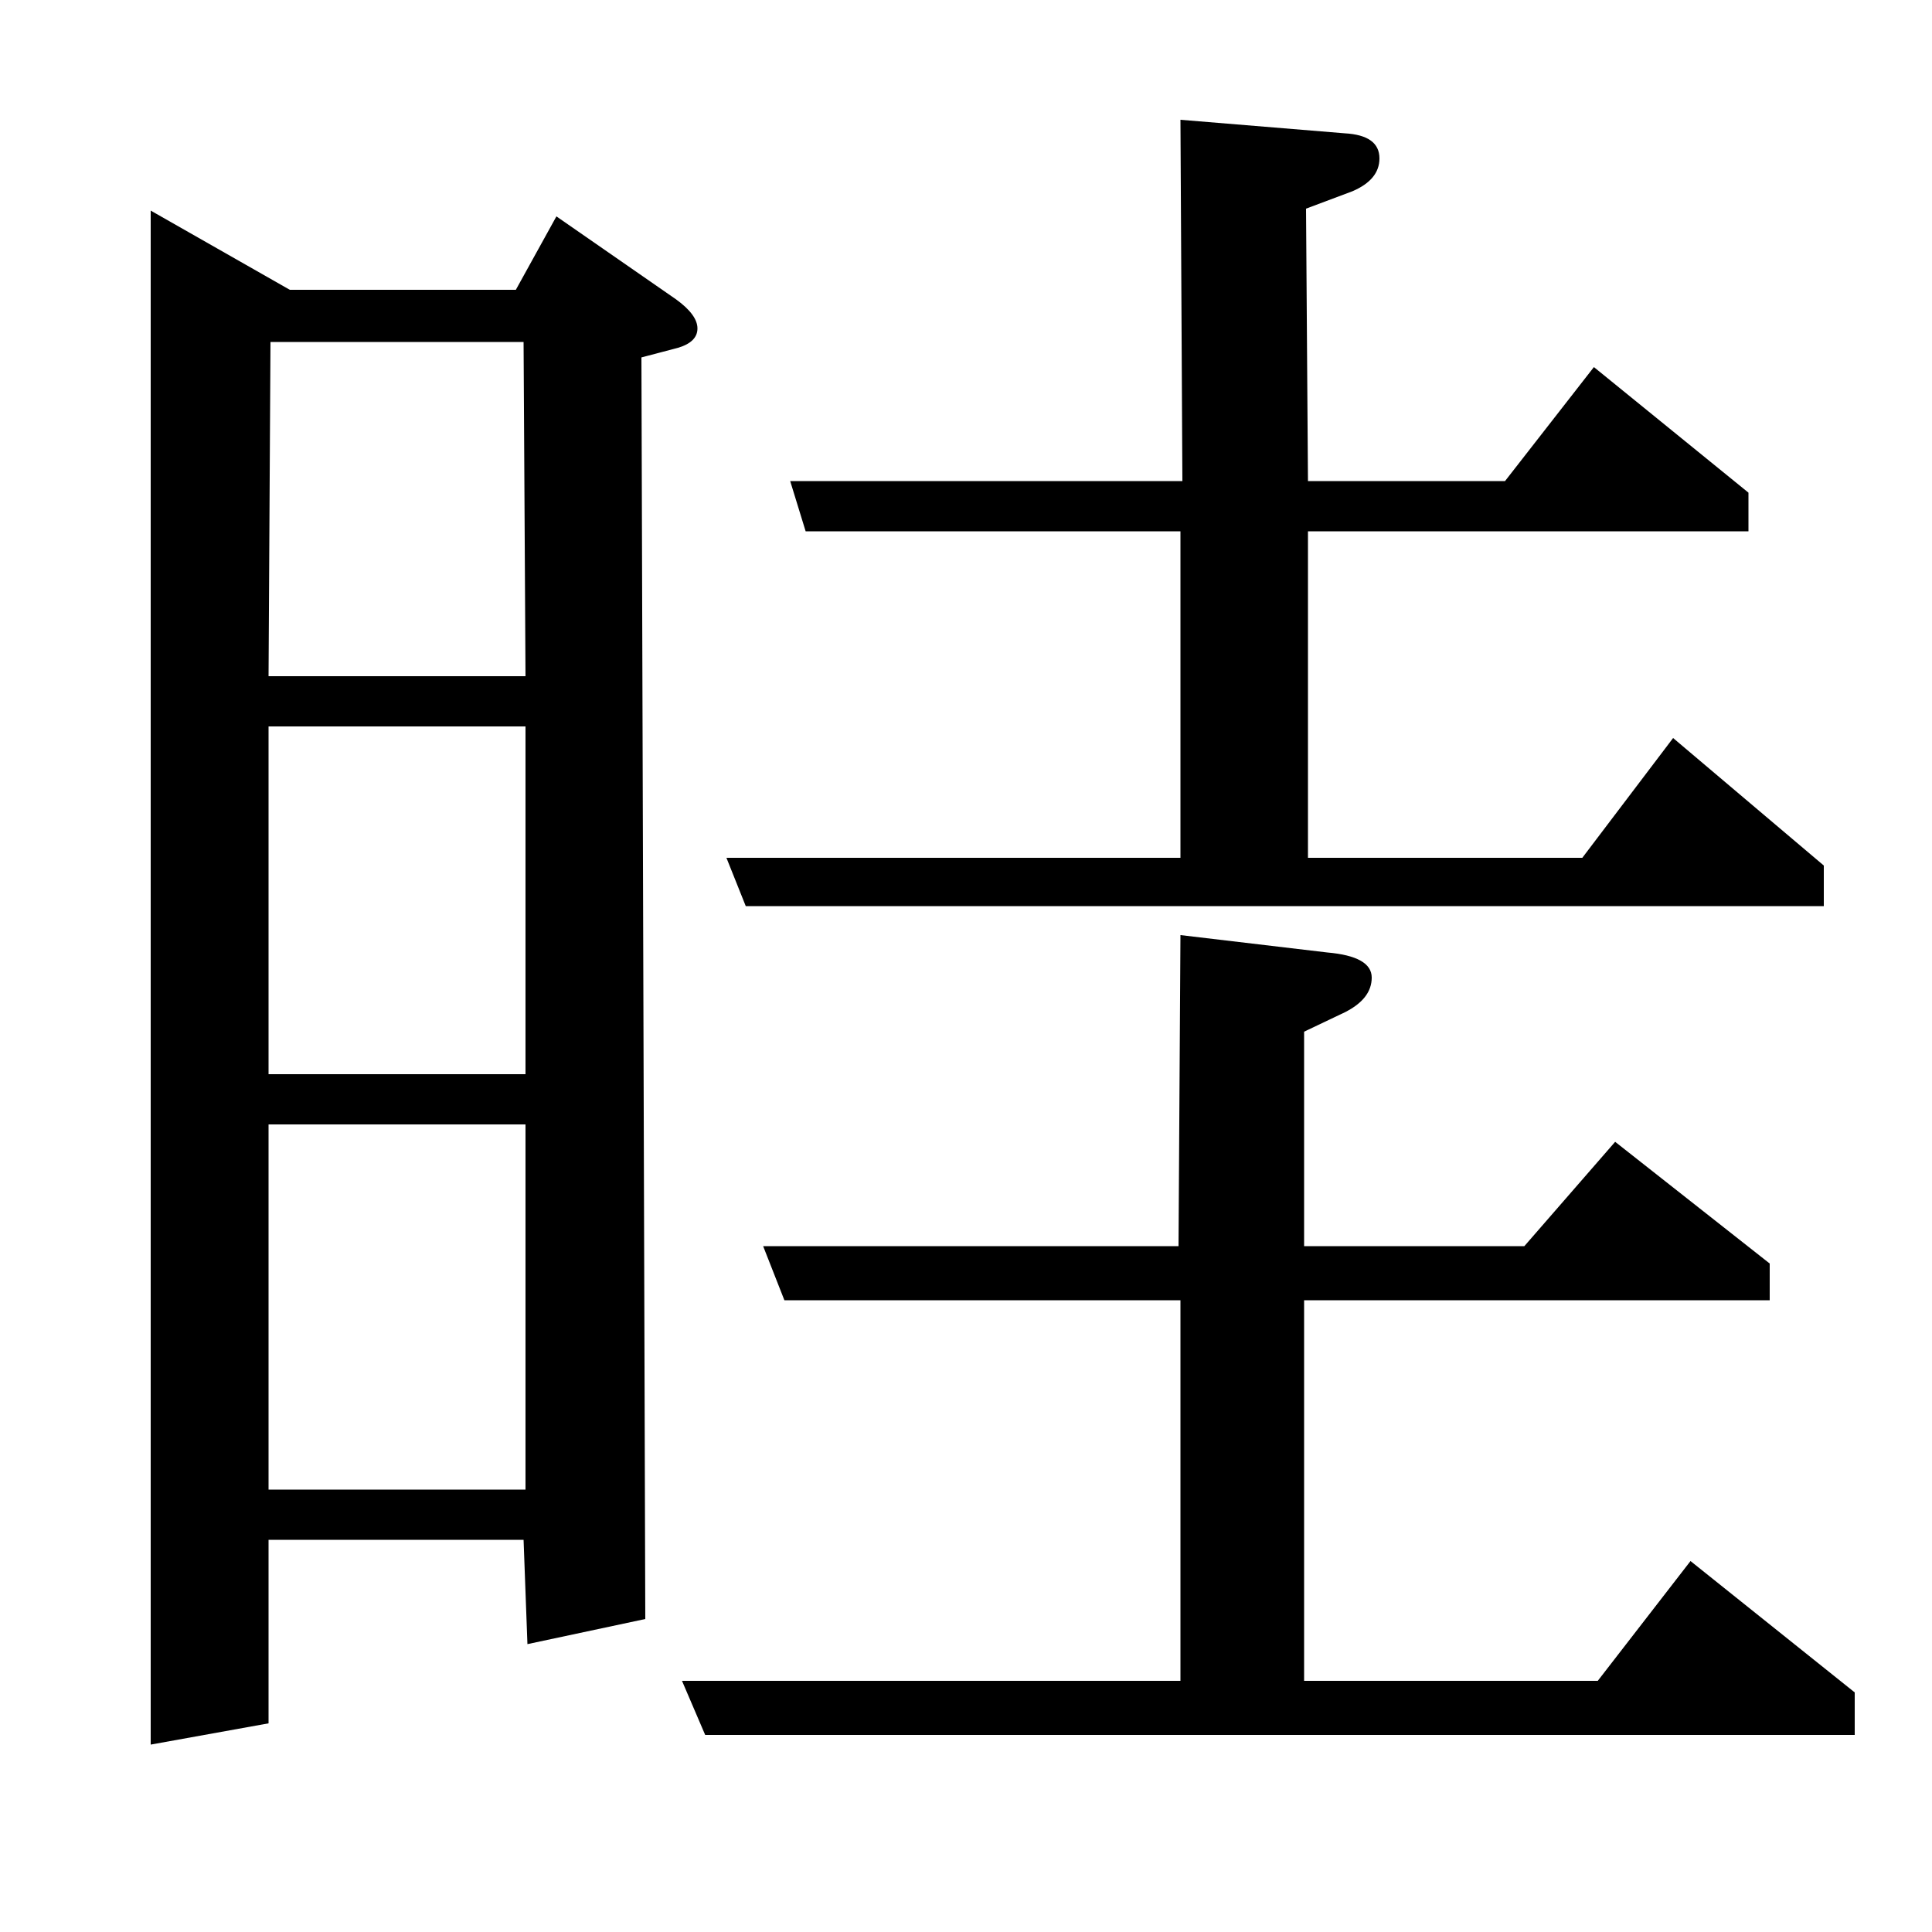 <?xml version="1.0" standalone="no"?>
<!DOCTYPE svg PUBLIC "-//W3C//DTD SVG 1.1//EN" "http://www.w3.org/Graphics/SVG/1.1/DTD/svg11.dtd" >
<svg xmlns="http://www.w3.org/2000/svg" xmlns:xlink="http://www.w3.org/1999/xlink" version="1.1" viewBox="0 -120 1000 1000">
  <g transform="matrix(1 0 0 -1 0 880)">
   <path fill="currentColor"
d="M78 97v794l72 -41h117l21 38l62 -43q11 -8 11 -15t-10 -10l-19 -5l2 -653l-61 -13l-2 54h-132v-95zM139 418v-189h133v189h-133zM139 624v-180h133v180h-133zM140 823l-1 -173h133l-1 173h-131zM365 102l-12 28h258v197h-205l-11 28h215l1 161l76 -9q23 -2 23 -13
t-14 -18l-21 -10v-111h114l47 54l80 -63v-19h-241v-197h152l48 62l85 -68v-22h-595zM386 531l-10 25h235v169h-194l-8 26h203l-1 187l85 -7q18 -1 18 -13q0 -11 -14 -17l-24 -9l1 -141h102l46 59l80 -65v-20h-228v-169h142l47 62l78 -66v-21h-558z" />
  </g>

</svg>

